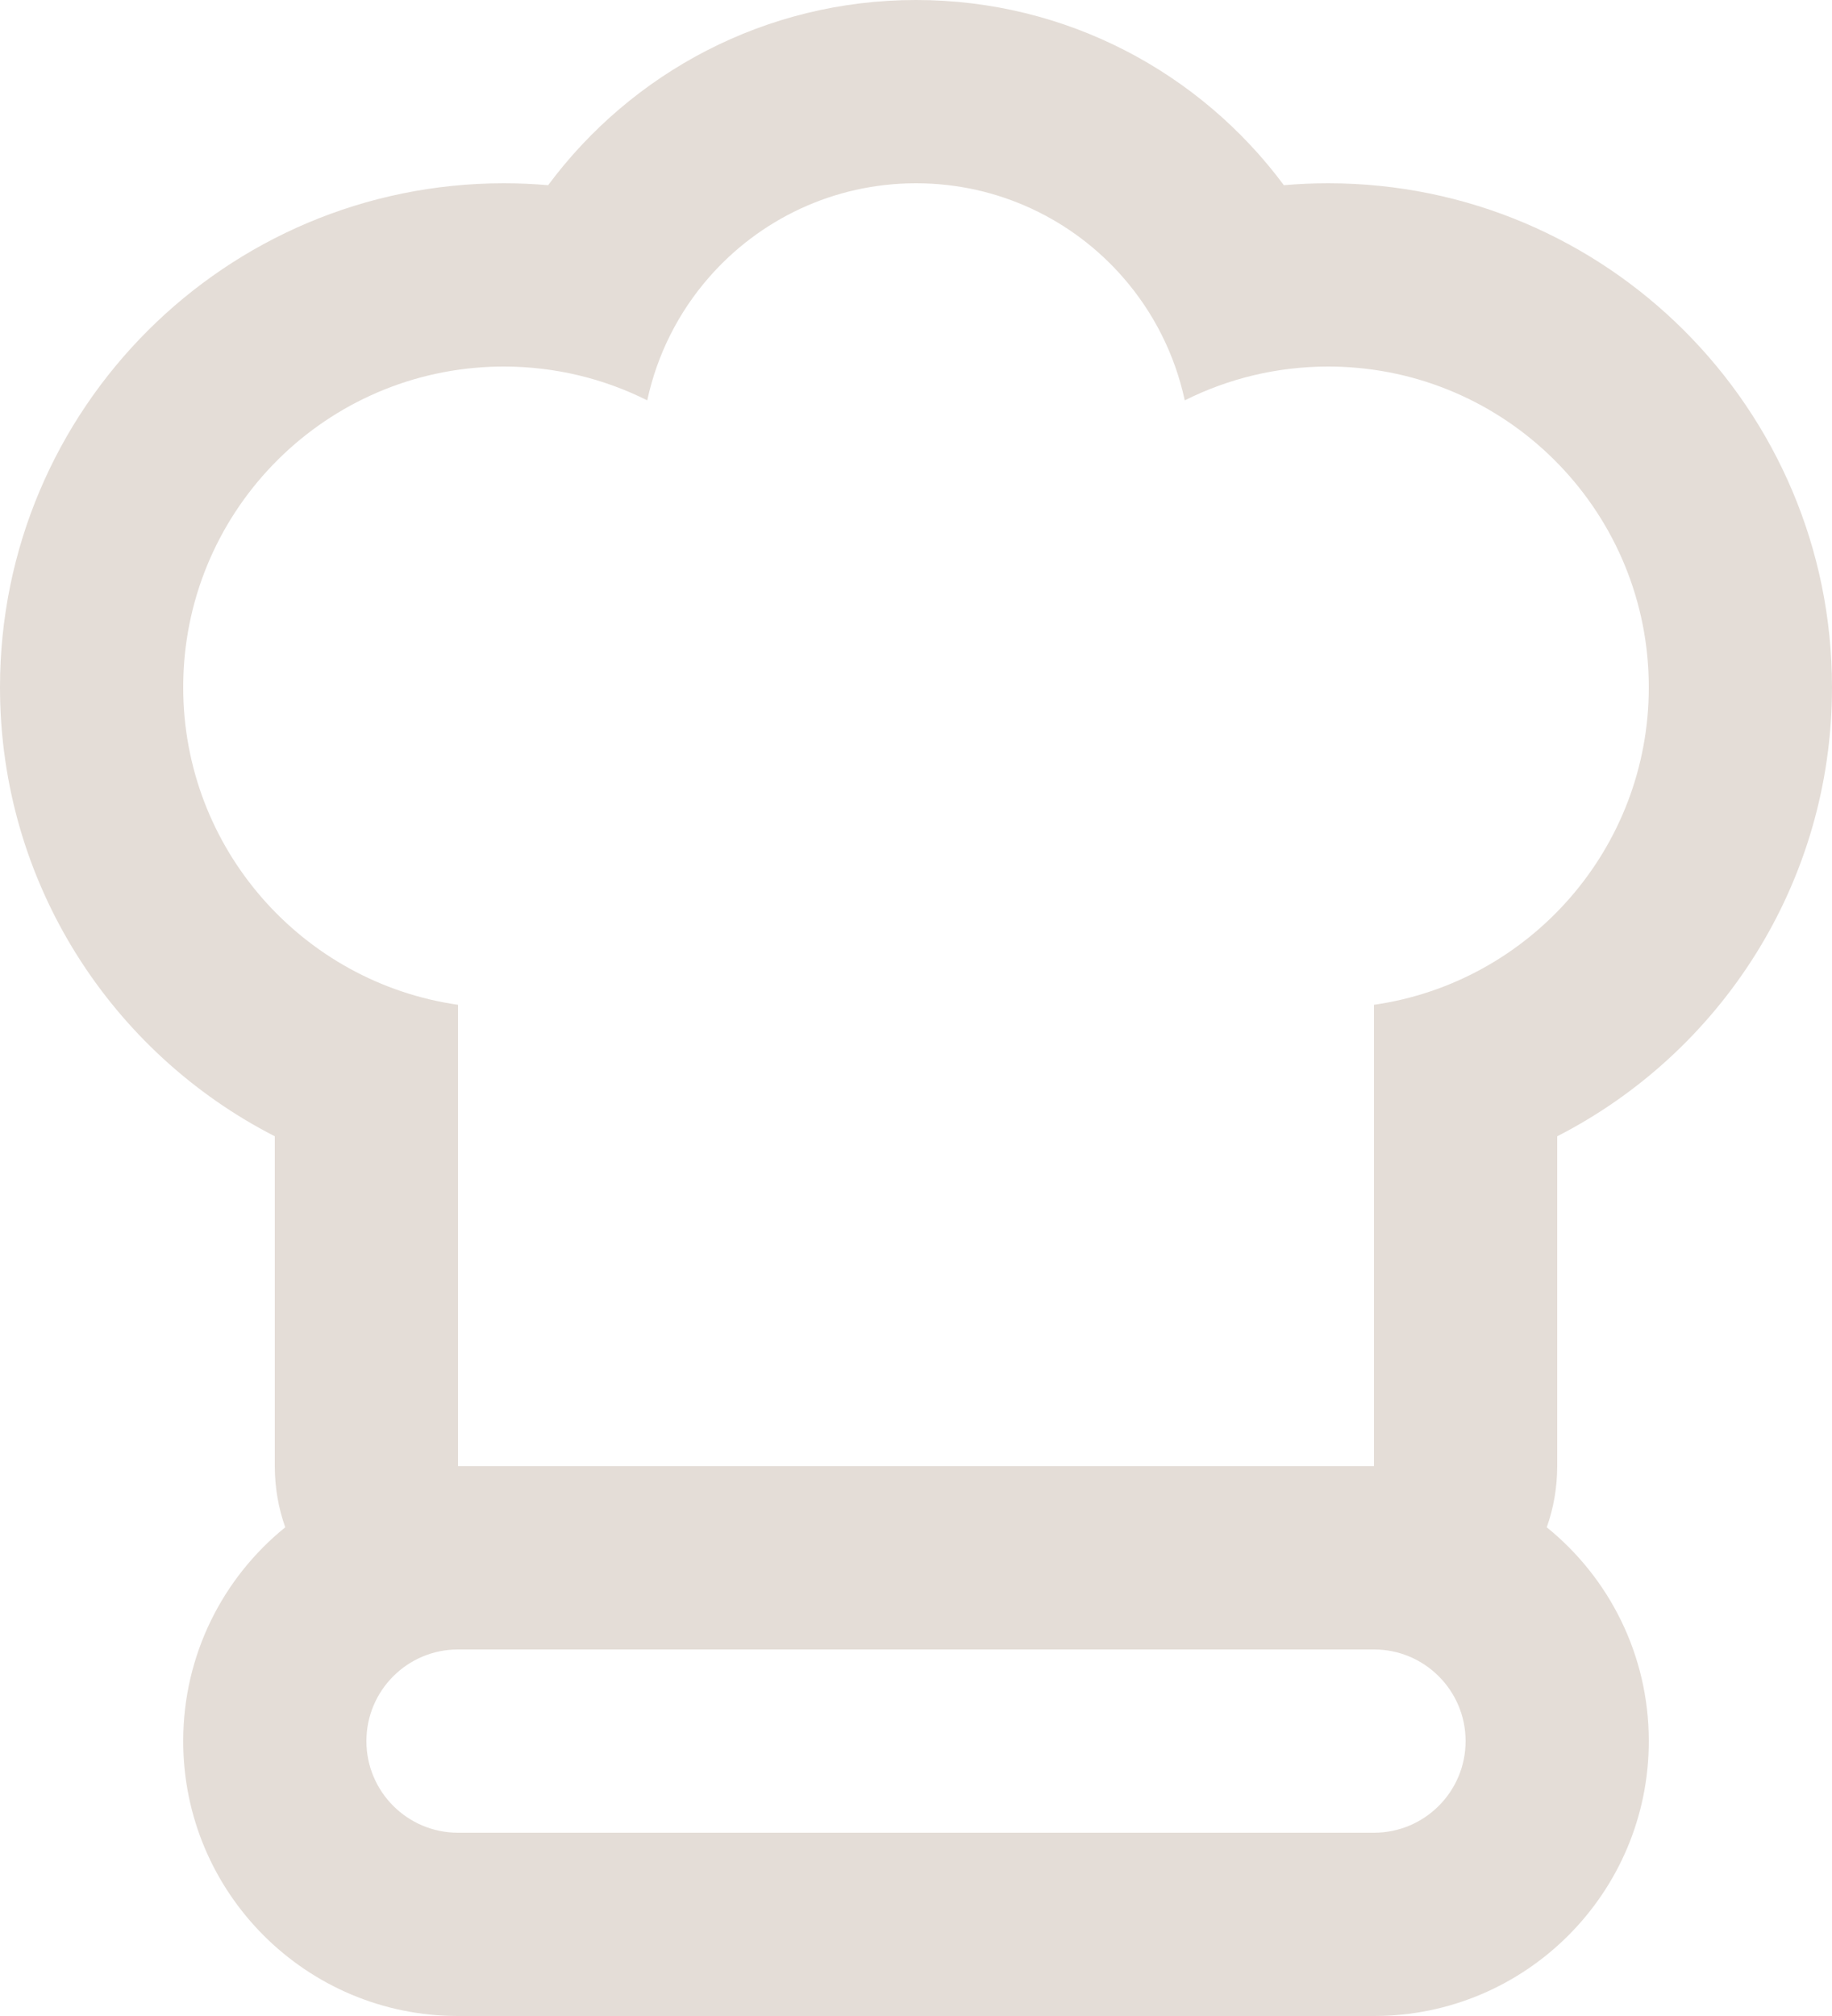 <svg width="20" height="22" viewBox="0 0 20 22" fill="none" xmlns="http://www.w3.org/2000/svg">
<path fill-rule="evenodd" clip-rule="evenodd" d="M16.886 16.667C16.96 16.458 17 16.234 17 16V12.4C18.781 11.489 20 9.638 20 7.5C20 4.462 17.538 2 14.5 2C14.337 2 14.175 2.007 14.016 2.021C13.105 0.795 11.646 0 10 0C8.354 0 6.895 0.795 5.984 2.021C5.825 2.007 5.663 2 5.5 2C2.462 2 0 4.462 0 7.5C0 9.638 1.219 11.489 3 12.4V16C3 16.234 3.04 16.458 3.114 16.667C2.434 17.217 2 18.058 2 19C2 20.657 3.343 22 5 22H15C16.657 22 18 20.657 18 19C18 18.058 17.566 17.217 16.886 16.667ZM5 10.965V16H15V10.965C16.696 10.722 18 9.263 18 7.5C18 5.616 16.511 4.079 14.645 4.003C14.597 4.001 14.549 4 14.5 4C13.937 4 13.405 4.133 12.934 4.369C12.825 3.863 12.59 3.405 12.262 3.029C11.712 2.398 10.902 2 10 2C9.098 2 8.288 2.398 7.738 3.029C7.41 3.405 7.175 3.863 7.066 4.369C6.595 4.133 6.063 4 5.5 4C5.451 4 5.403 4.001 5.355 4.003C3.489 4.079 2 5.616 2 7.5C2 9.263 3.304 10.722 5 10.965ZM5 18C4.448 18 4 18.448 4 19C4 19.552 4.448 20 5 20H15C15.552 20 16 19.552 16 19C16 18.448 15.552 18 15 18H5Z" fill="#E4DDD7"/>
</svg>

